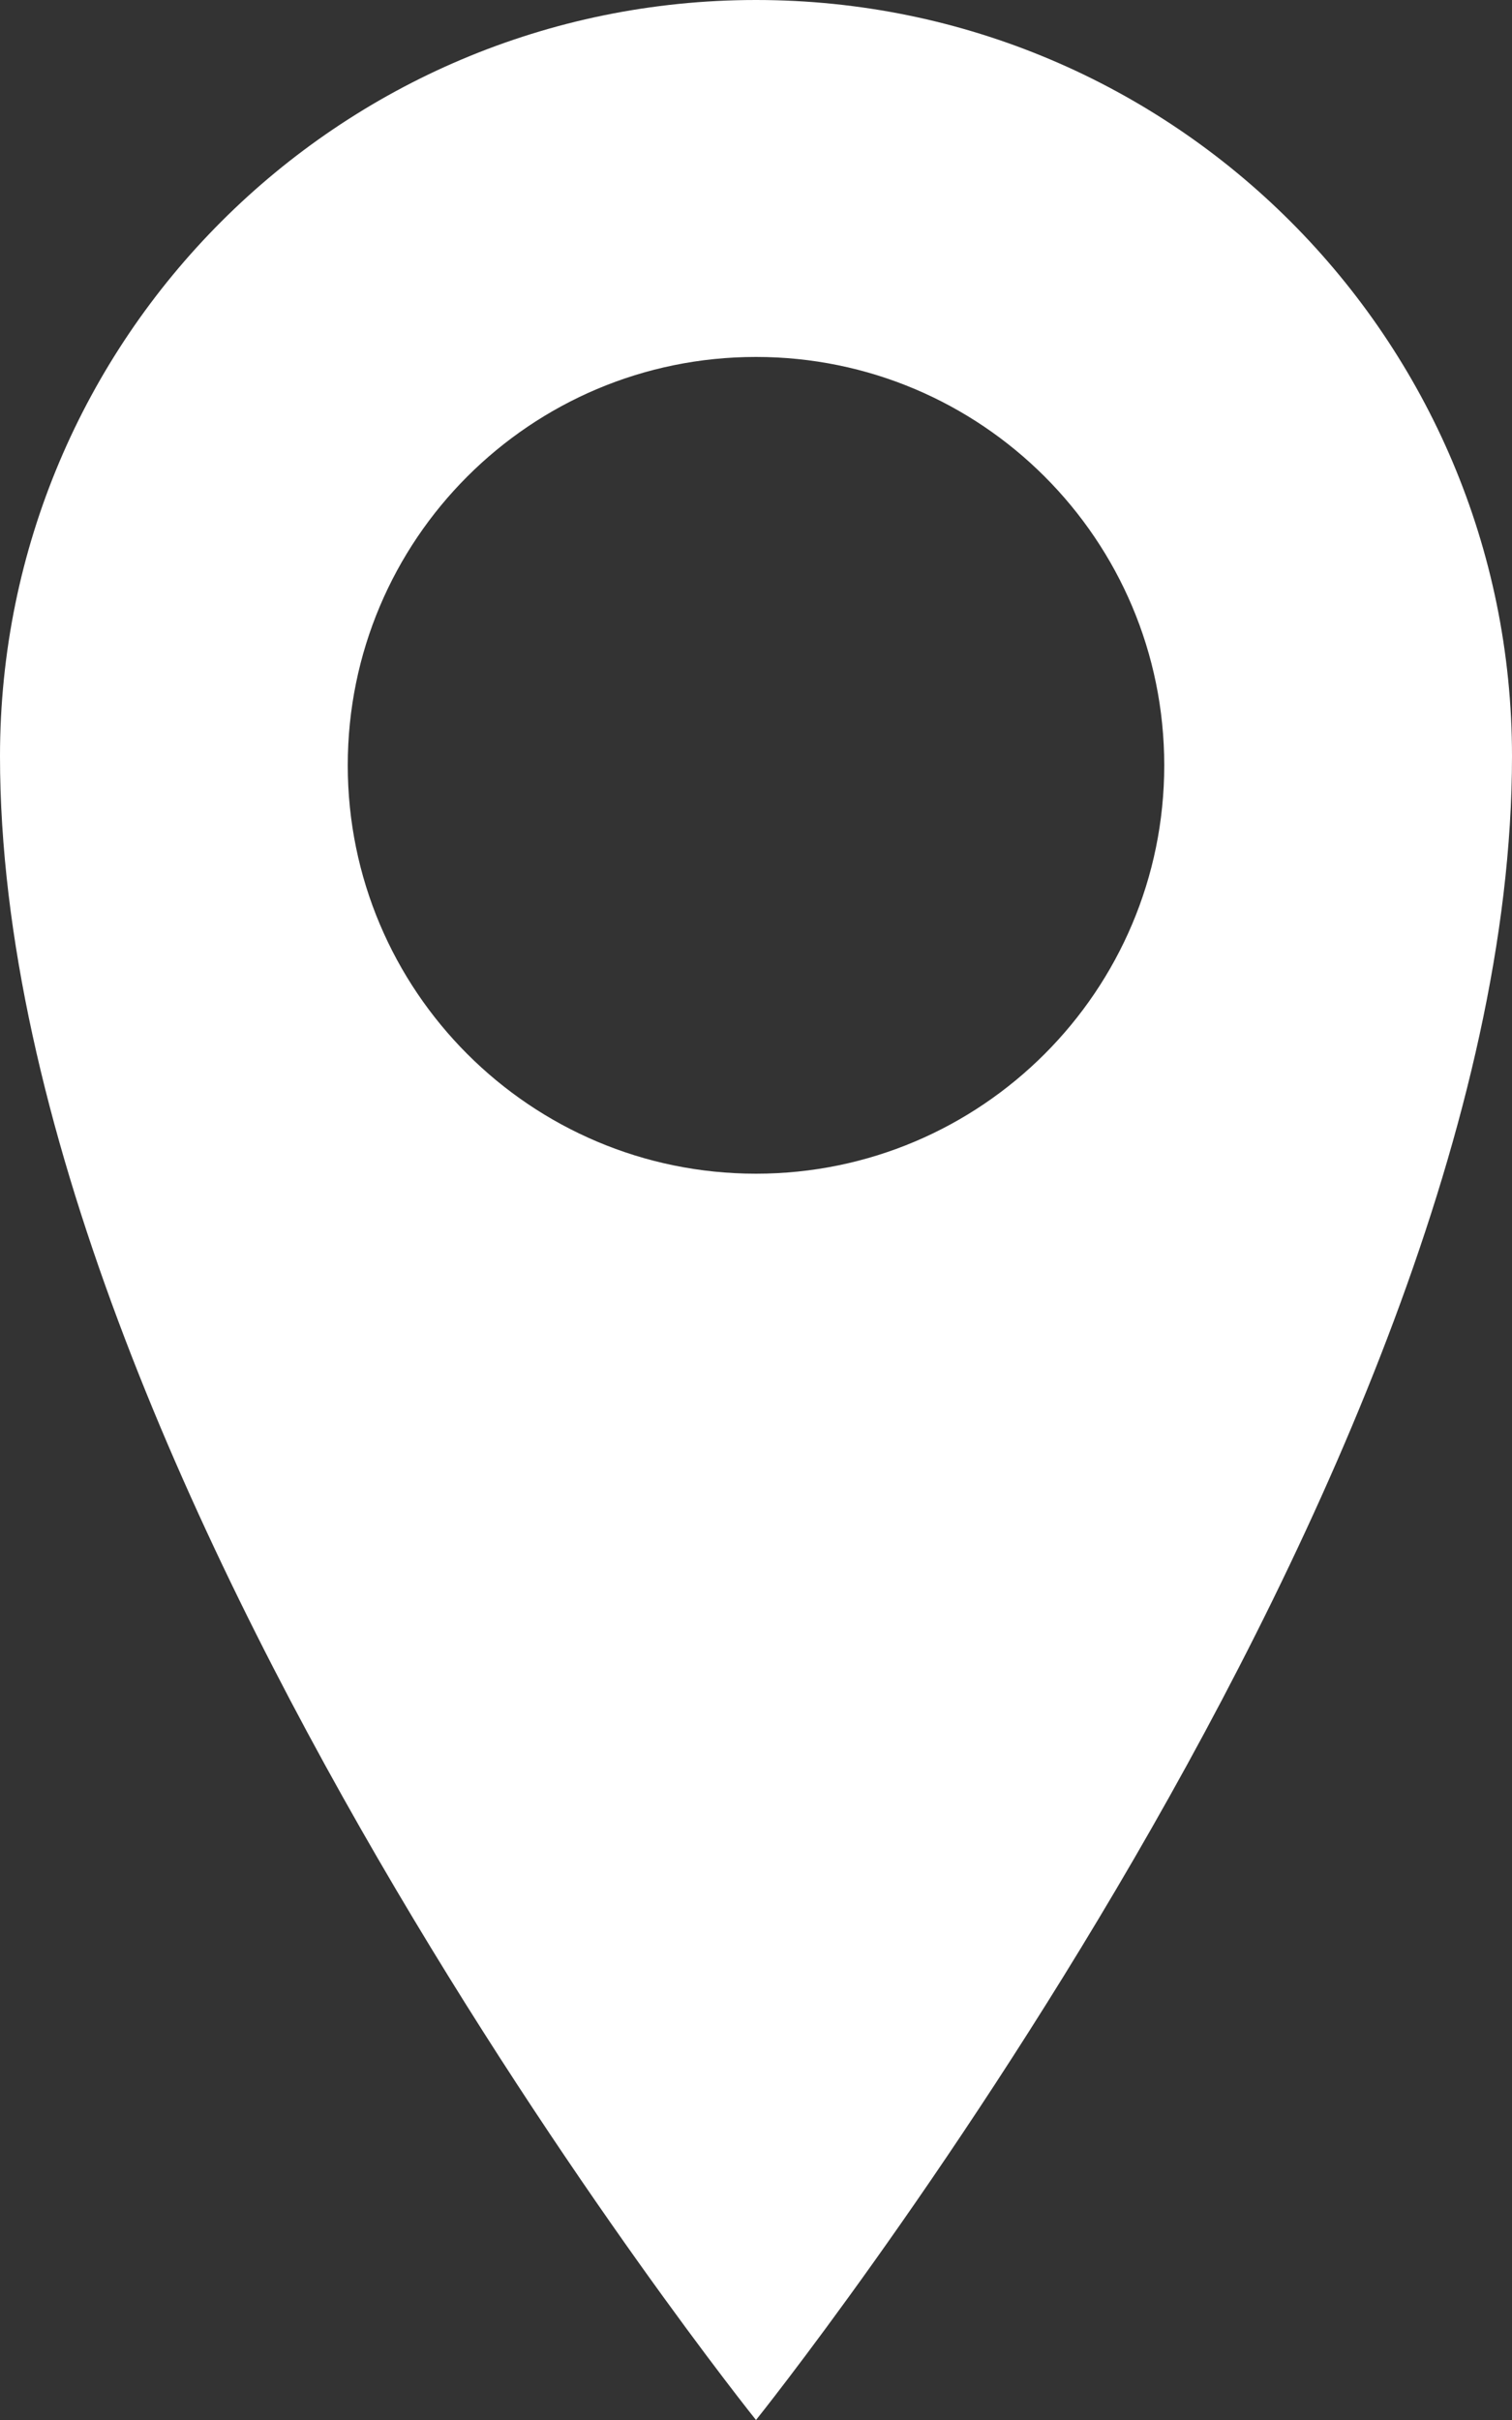 <svg xmlns="http://www.w3.org/2000/svg" width="50" height="80" viewBox="0 0 50 80">
	<rect x="0" y="0" width="50" height="80" fill="#333333" stroke="none"/>
	<style type="text/css">
		.st0{fill:white;}
	</style>
	<path class="st0" d="M25,38.8C17.54,38.8 11.5,32.75 11.5,25.3C11.5,17.84 17.54,11.8 25,11.8C32.45,11.8 38.5,17.84 38.5,25.3C38.5,32.75 32.45,38.8 25,38.8M25,0C11.19,0 0,11.19 0,25C0,48.86 25,80 25,80C25,80 50,48.86 50,25C50,11.19 38.8,0 25,0"/>
</svg>